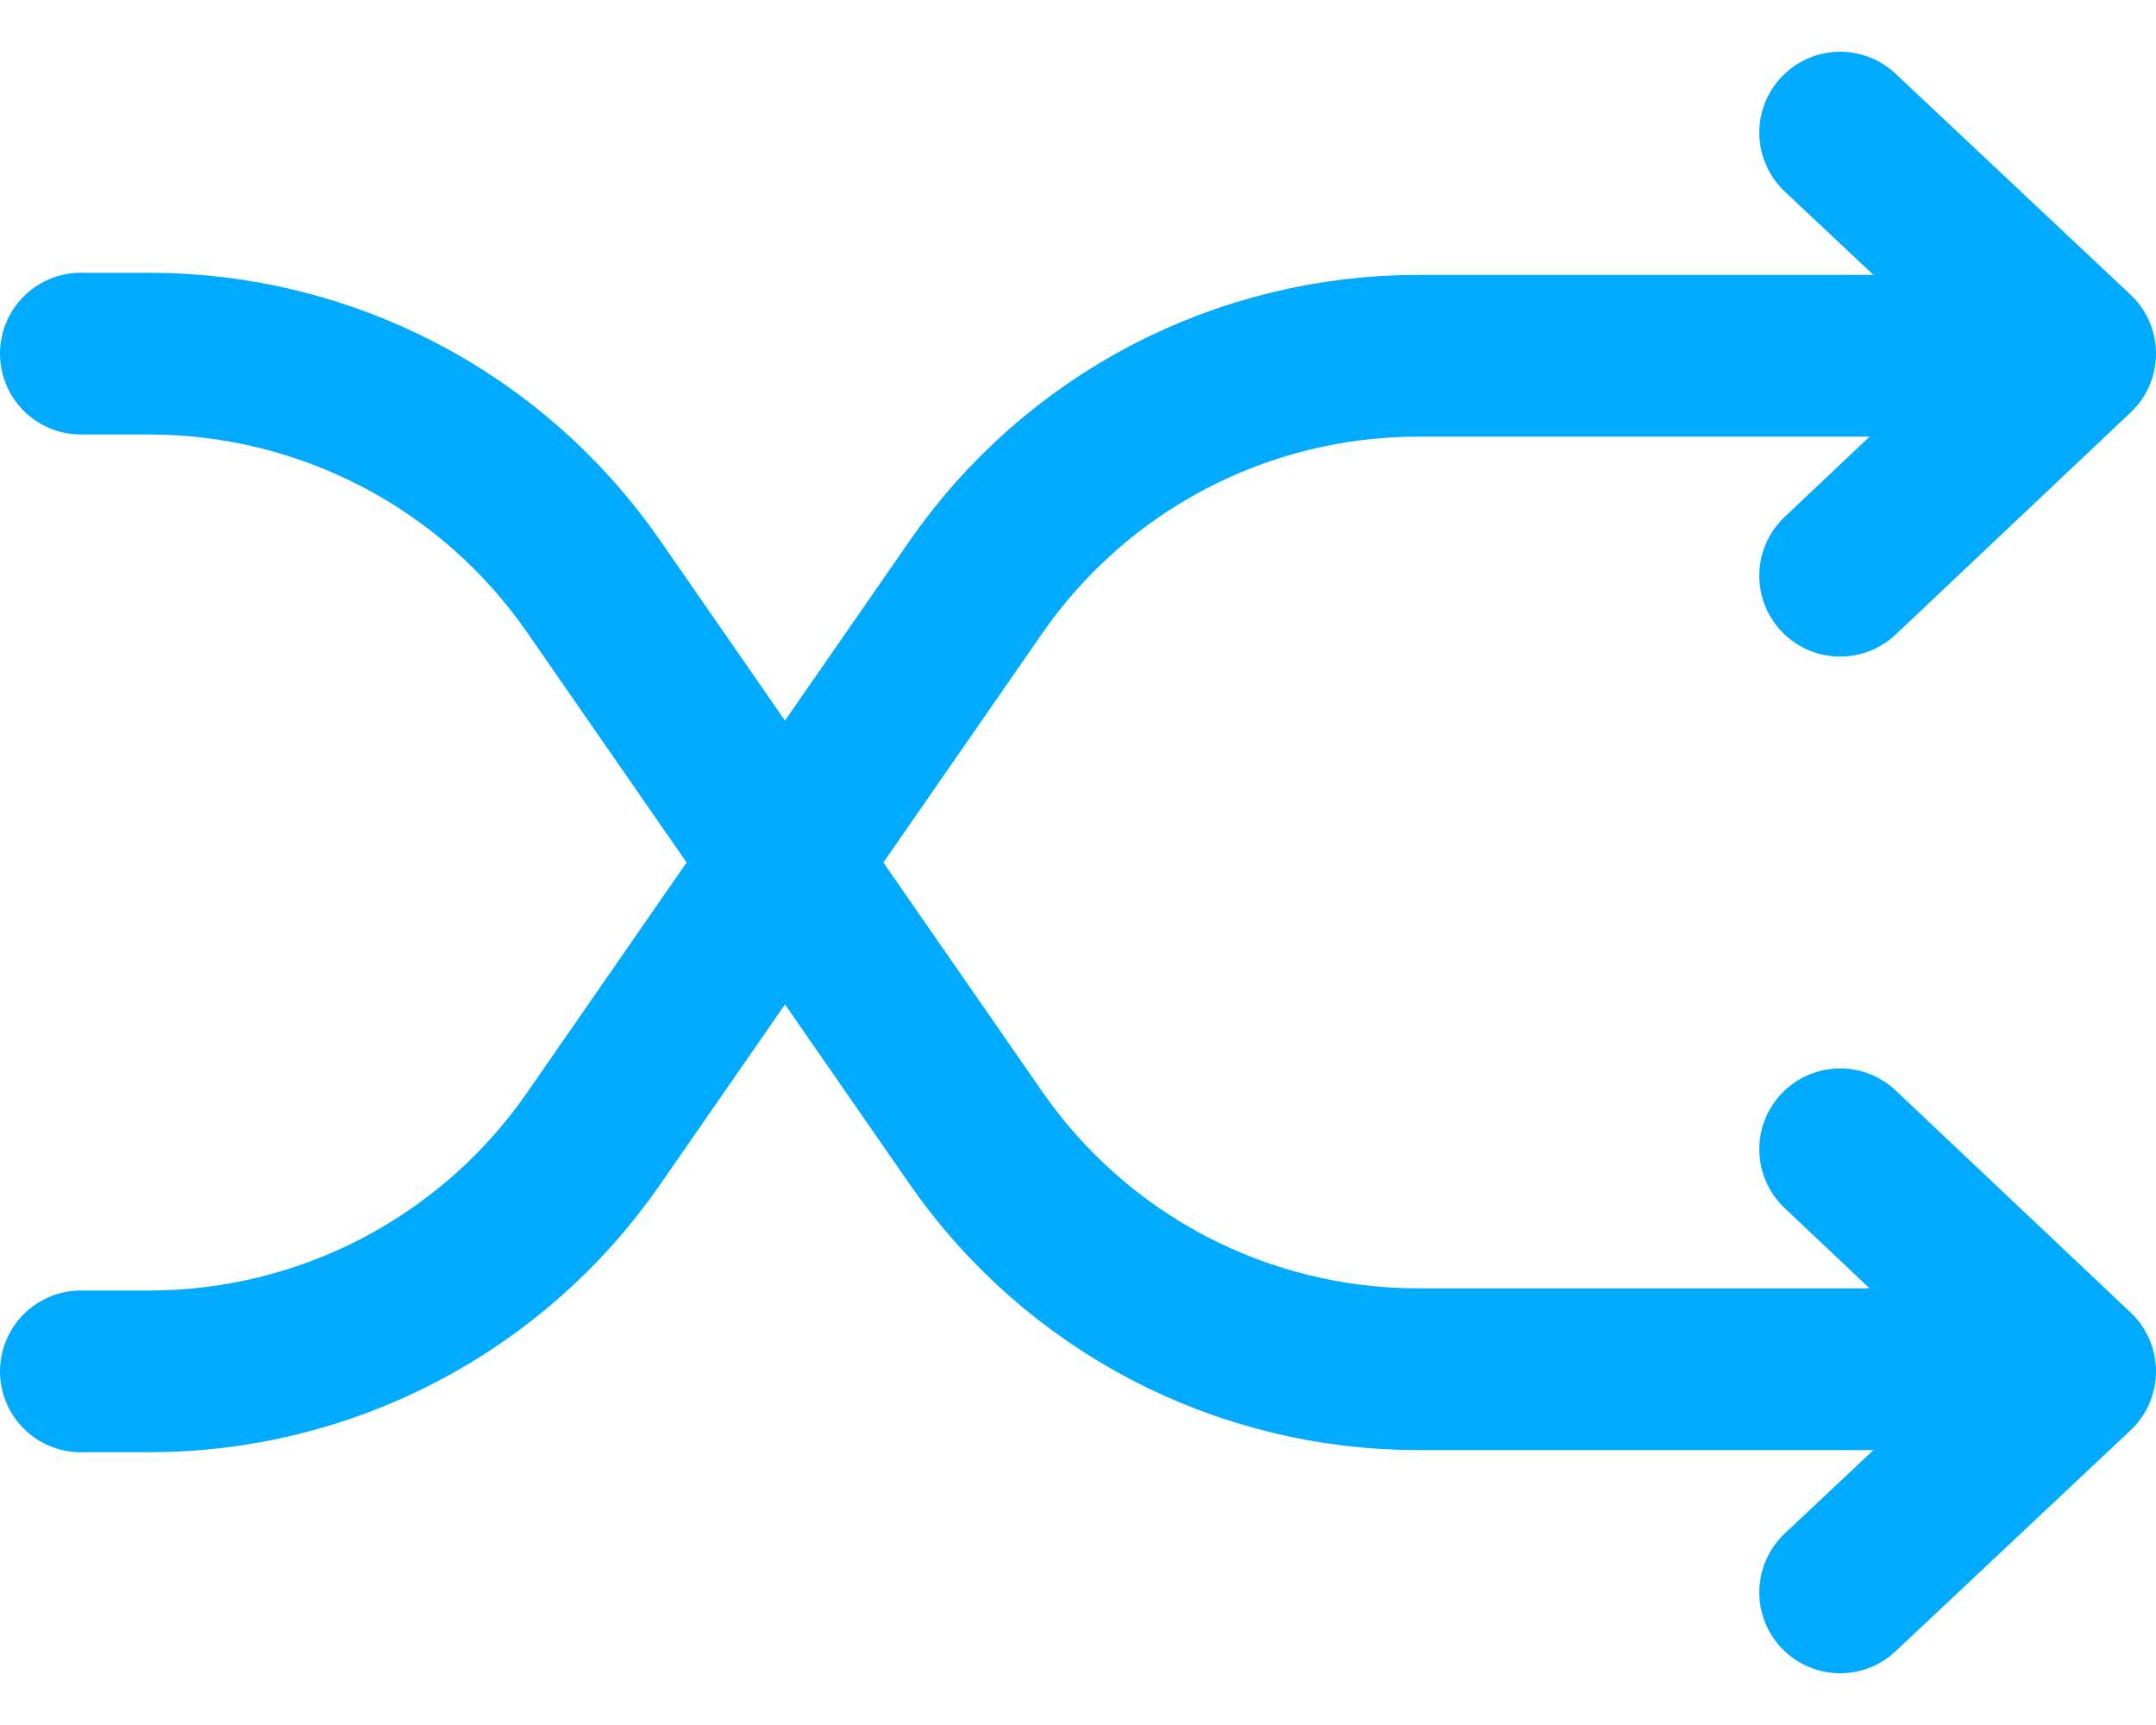 <svg width="20" height="16" viewBox="0 0 20 16" fill="none" xmlns="http://www.w3.org/2000/svg">
<path d="M17.07 5.34L19.25 3.28L17.07 1.23" stroke="#00AAFF" stroke-width="1.5" stroke-linecap="round" stroke-linejoin="round"/>
<path d="M17.07 14.77L19.25 12.72L17.07 10.66" stroke="#00AAFF" stroke-width="1.5" stroke-linecap="round" stroke-linejoin="round"/>
<path d="M0.75 3.28H1.39C2.198 3.281 2.993 3.477 3.709 3.851C4.424 4.225 5.039 4.767 5.5 5.43L9.05 10.55C9.51 11.214 10.124 11.757 10.84 12.132C11.556 12.506 12.352 12.701 13.16 12.7H18.89" stroke="#00AAFF" stroke-width="1.5" stroke-linecap="round" stroke-linejoin="round"/>
<path d="M0.75 12.72H1.39C2.198 12.719 2.993 12.523 3.709 12.149C4.424 11.774 5.039 11.233 5.5 10.57L9.05 5.45C9.51 4.785 10.124 4.243 10.84 3.868C11.556 3.494 12.352 3.299 13.16 3.3H18.66" stroke="#00AAFF" stroke-width="1.5" stroke-linecap="round" stroke-linejoin="round"/>
</svg>

